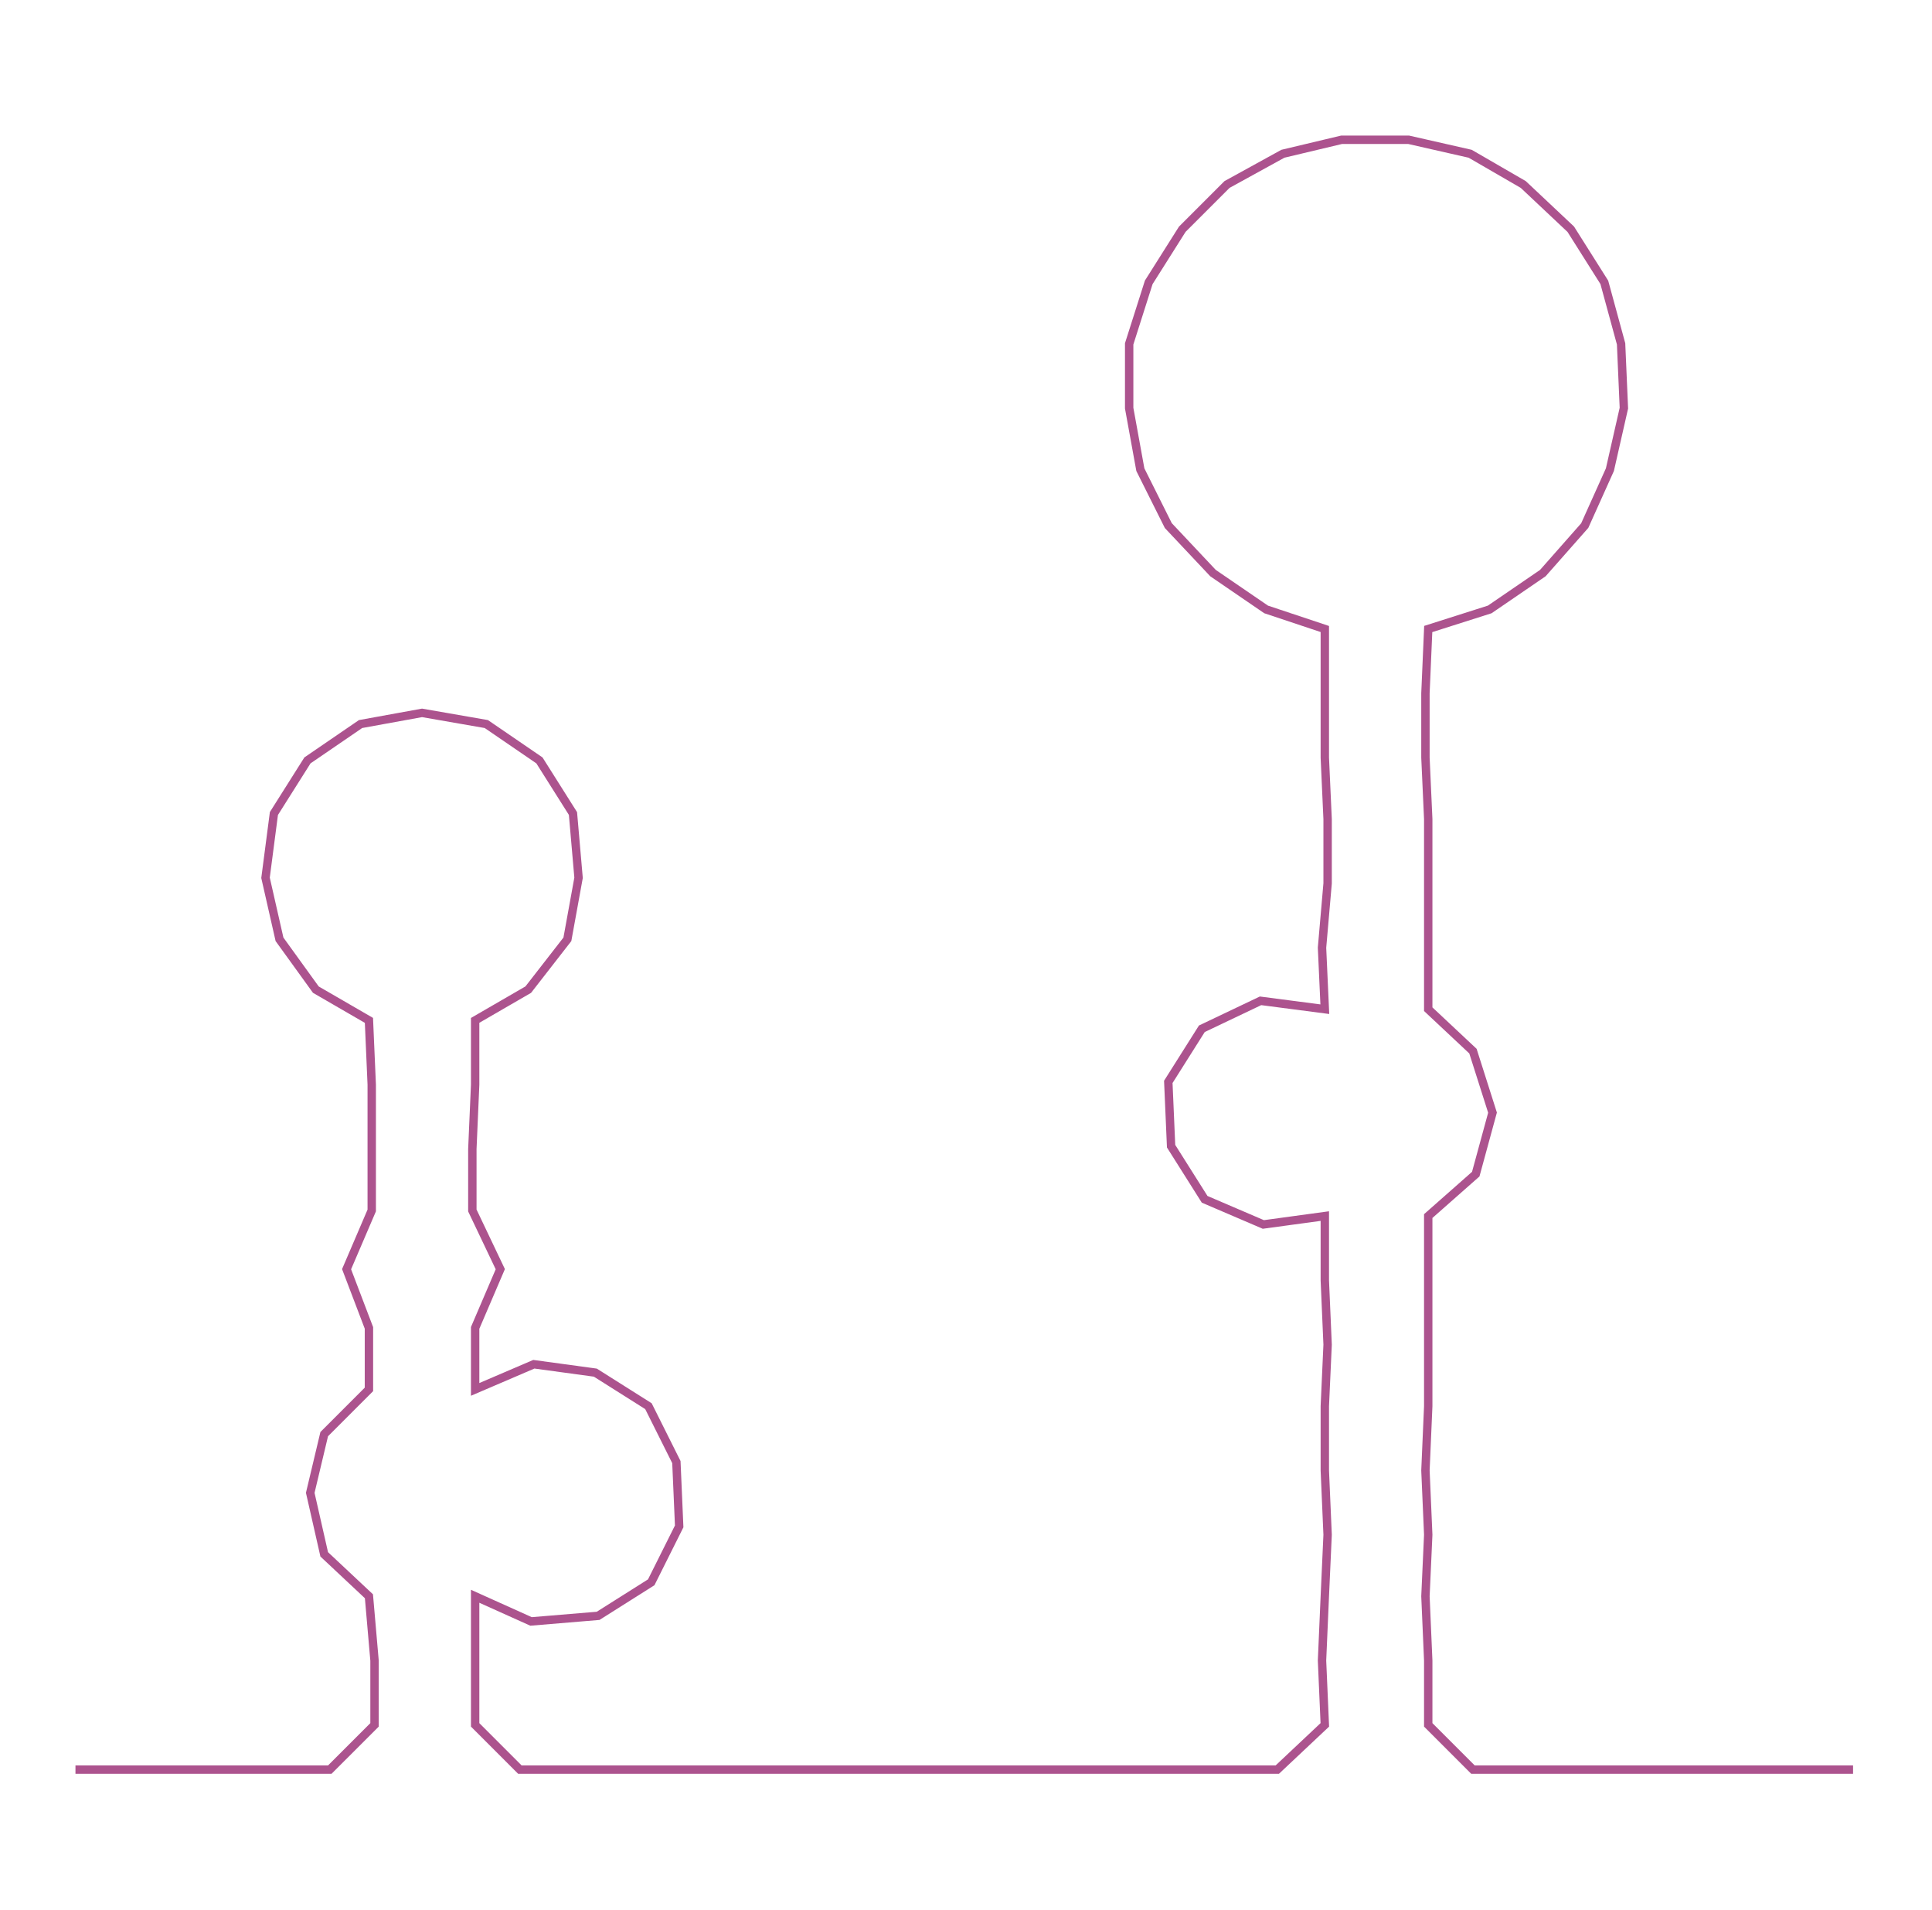 <ns0:svg xmlns:ns0="http://www.w3.org/2000/svg" width="300px" height="296.571px" viewBox="0 0 691.24 683.34"><ns0:path style="stroke:#ac538e;stroke-width:3px;fill:none;" d="M27 633 L27 633 L50 633 L72 633 L95 633 L118 633 L134 617 L134 594 L132 571 L116 556 L111 534 L116 513 L132 497 L132 475 L124 454 L133 433 L133 411 L133 388 L132 365 L113 354 L100 336 L95 314 L98 291 L110 272 L129 259 L151 255 L174 259 L193 272 L205 291 L207 314 L203 336 L189 354 L170 365 L170 388 L169 411 L169 433 L179 454 L170 475 L170 497 L191 488 L213 491 L232 503 L242 523 L243 546 L233 566 L214 578 L190 580 L170 571 L170 594 L170 617 L186 633 L209 633 L230 633 L253 633 L276 633 L300 633 L322 633 L345 633 L367 633 L390 633 L413 633 L436 633 L457 633 L474 617 L473 594 L474 571 L475 549 L474 526 L474 503 L475 481 L474 458 L474 435 L452 438 L431 429 L419 410 L418 387 L430 368 L451 358 L474 361 L473 339 L475 316 L475 293 L474 271 L474 248 L474 225 L453 218 L434 205 L418 188 L408 168 L404 146 L404 123 L411 101 L423 82 L439 66 L459 55 L480 50 L504 50 L526 55 L545 66 L562 82 L574 101 L580 123 L581 146 L576 168 L567 188 L552 205 L533 218 L511 225 L510 248 L510 271 L511 293 L511 316 L511 339 L511 361 L527 376 L534 398 L528 420 L511 435 L511 458 L511 481 L511 503 L510 526 L511 549 L510 571 L511 594 L511 617 L527 633 L550 633 L573 633 L595 633 L618 633 L641 633 L663 633" /></ns0:svg>